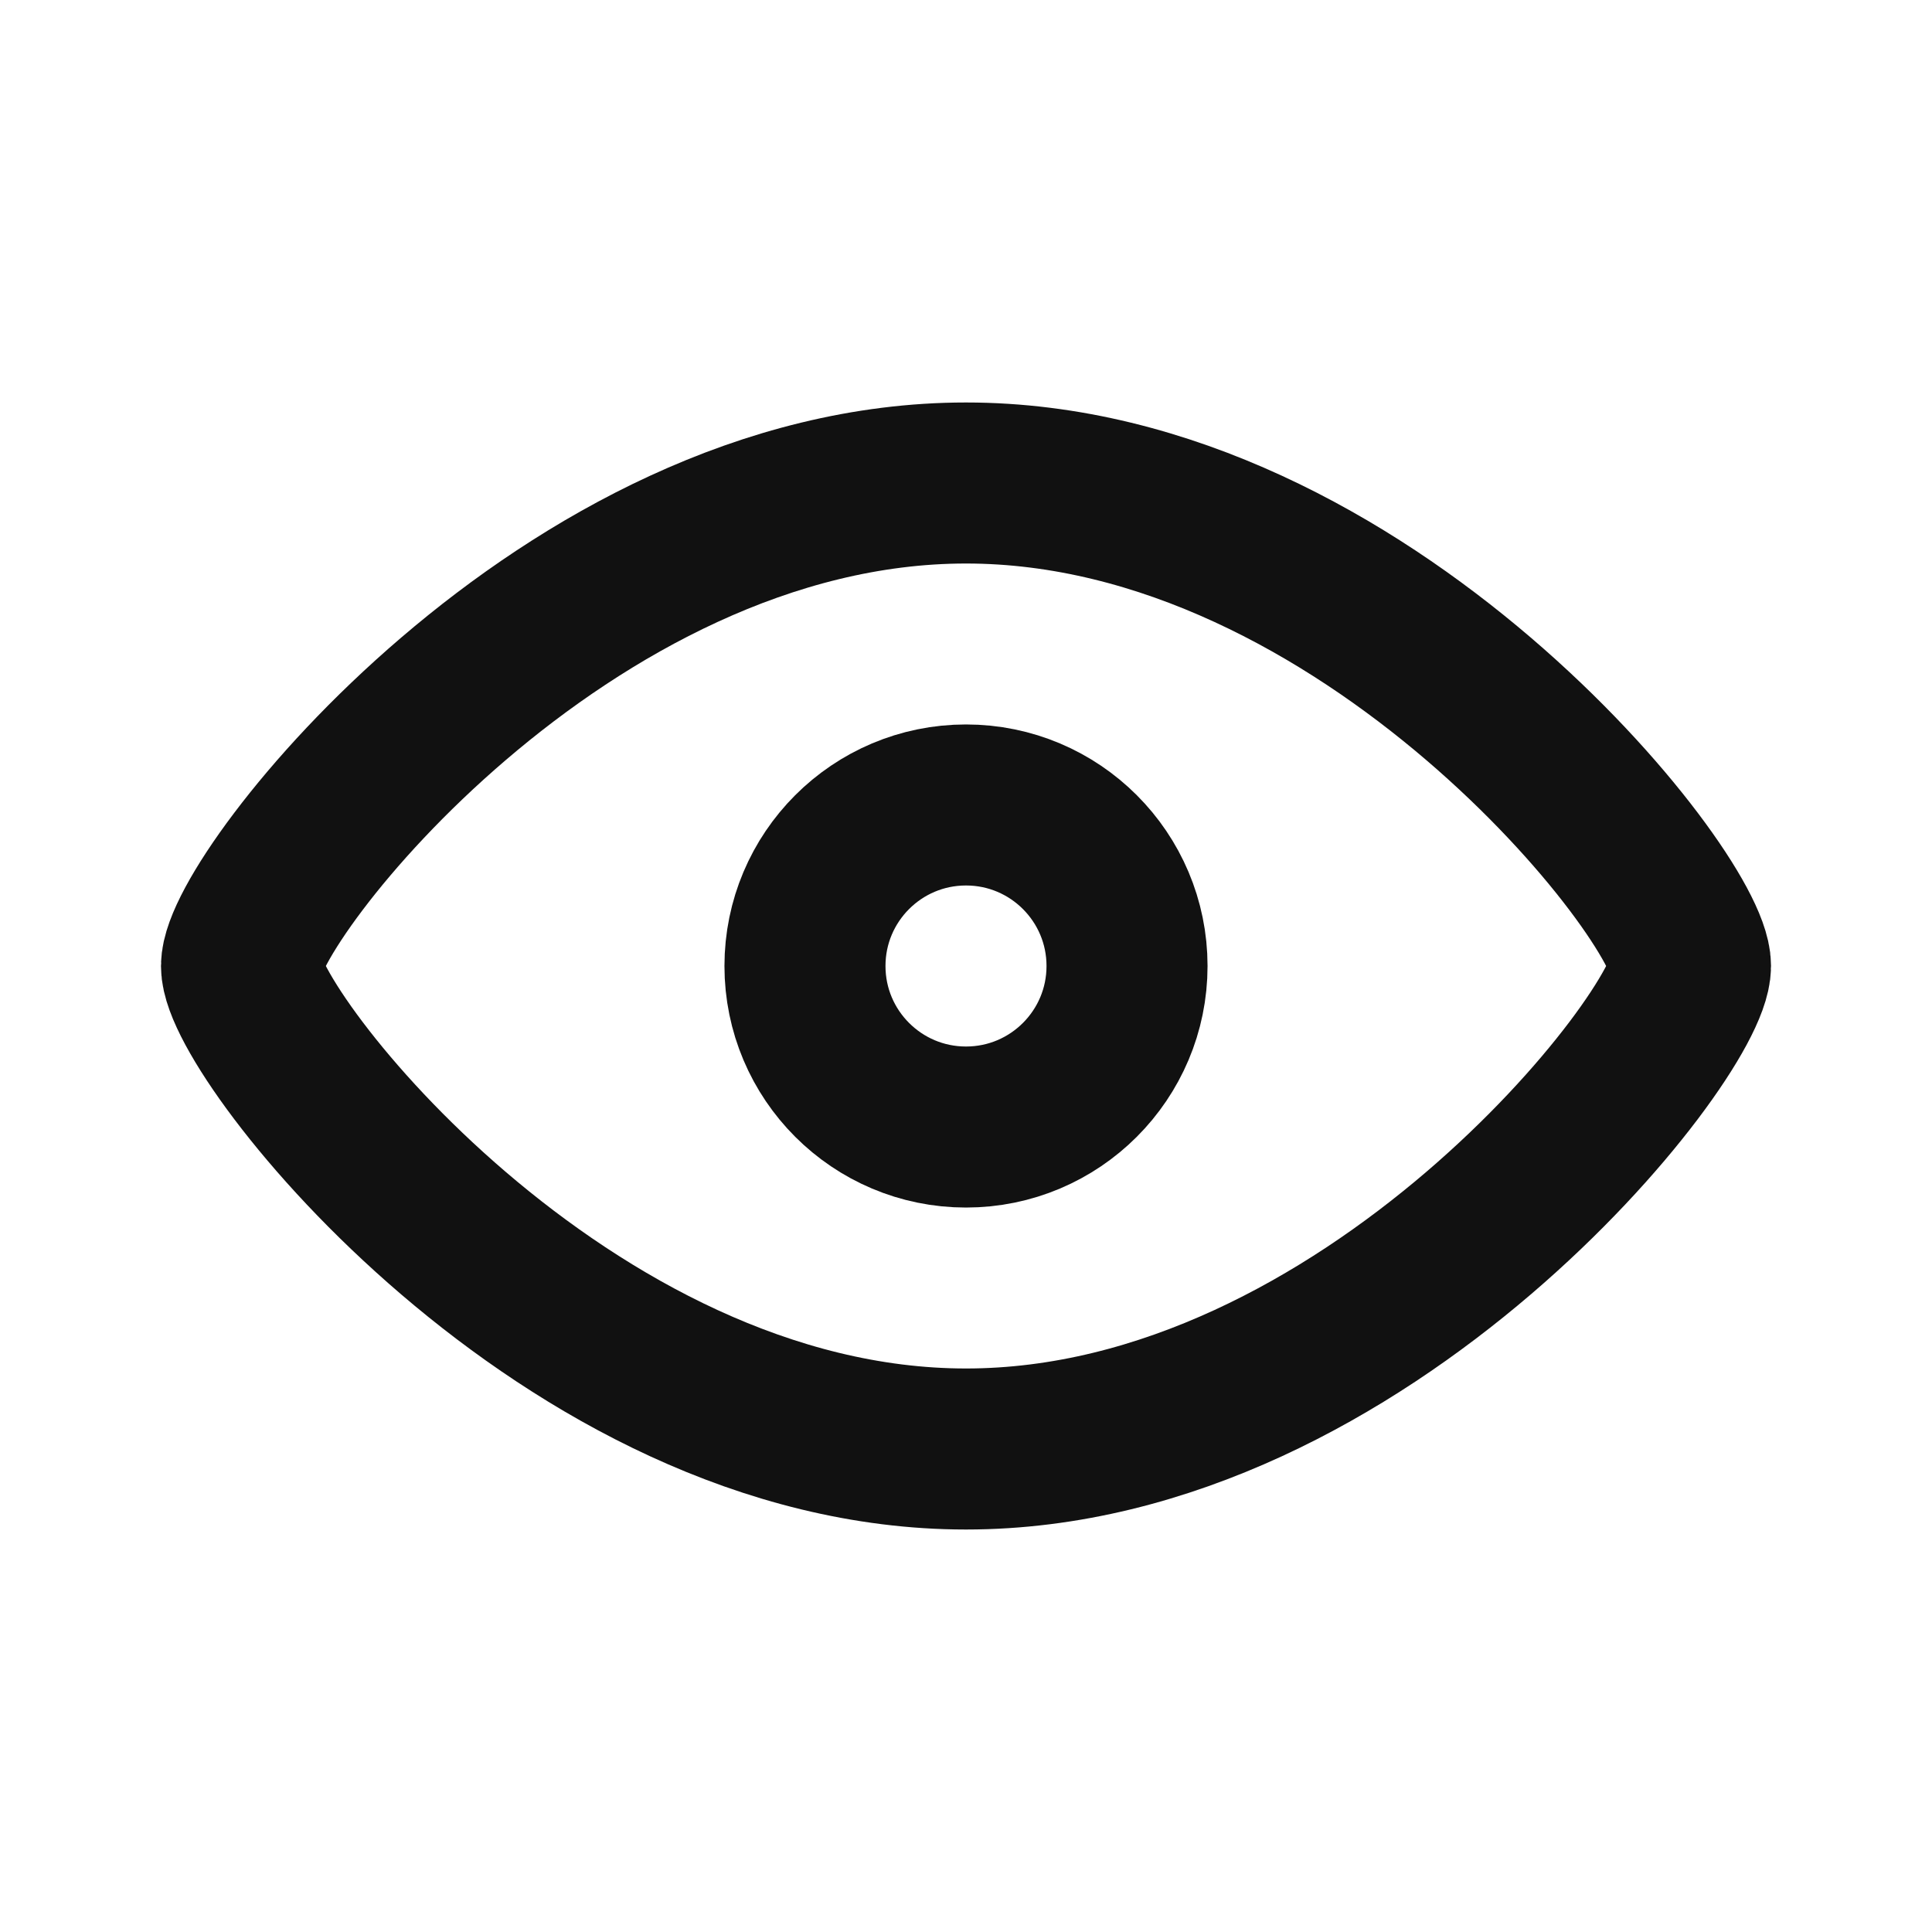 <svg width="20" height="20" viewBox="0 0 20 20" fill="none" xmlns="http://www.w3.org/2000/svg">
<path d="M17.5 10C17.5 10.714 14.142 15 10 15C5.858 15 2.5 10.714 2.5 10C2.5 9.286 5.858 5 10 5C14.142 5 17.5 9.286 17.5 10Z" stroke="#111111" stroke-width="1.667"/>
<circle cx="10" cy="10" r="1.667" stroke="#111111" stroke-width="1.667"/>
</svg>
